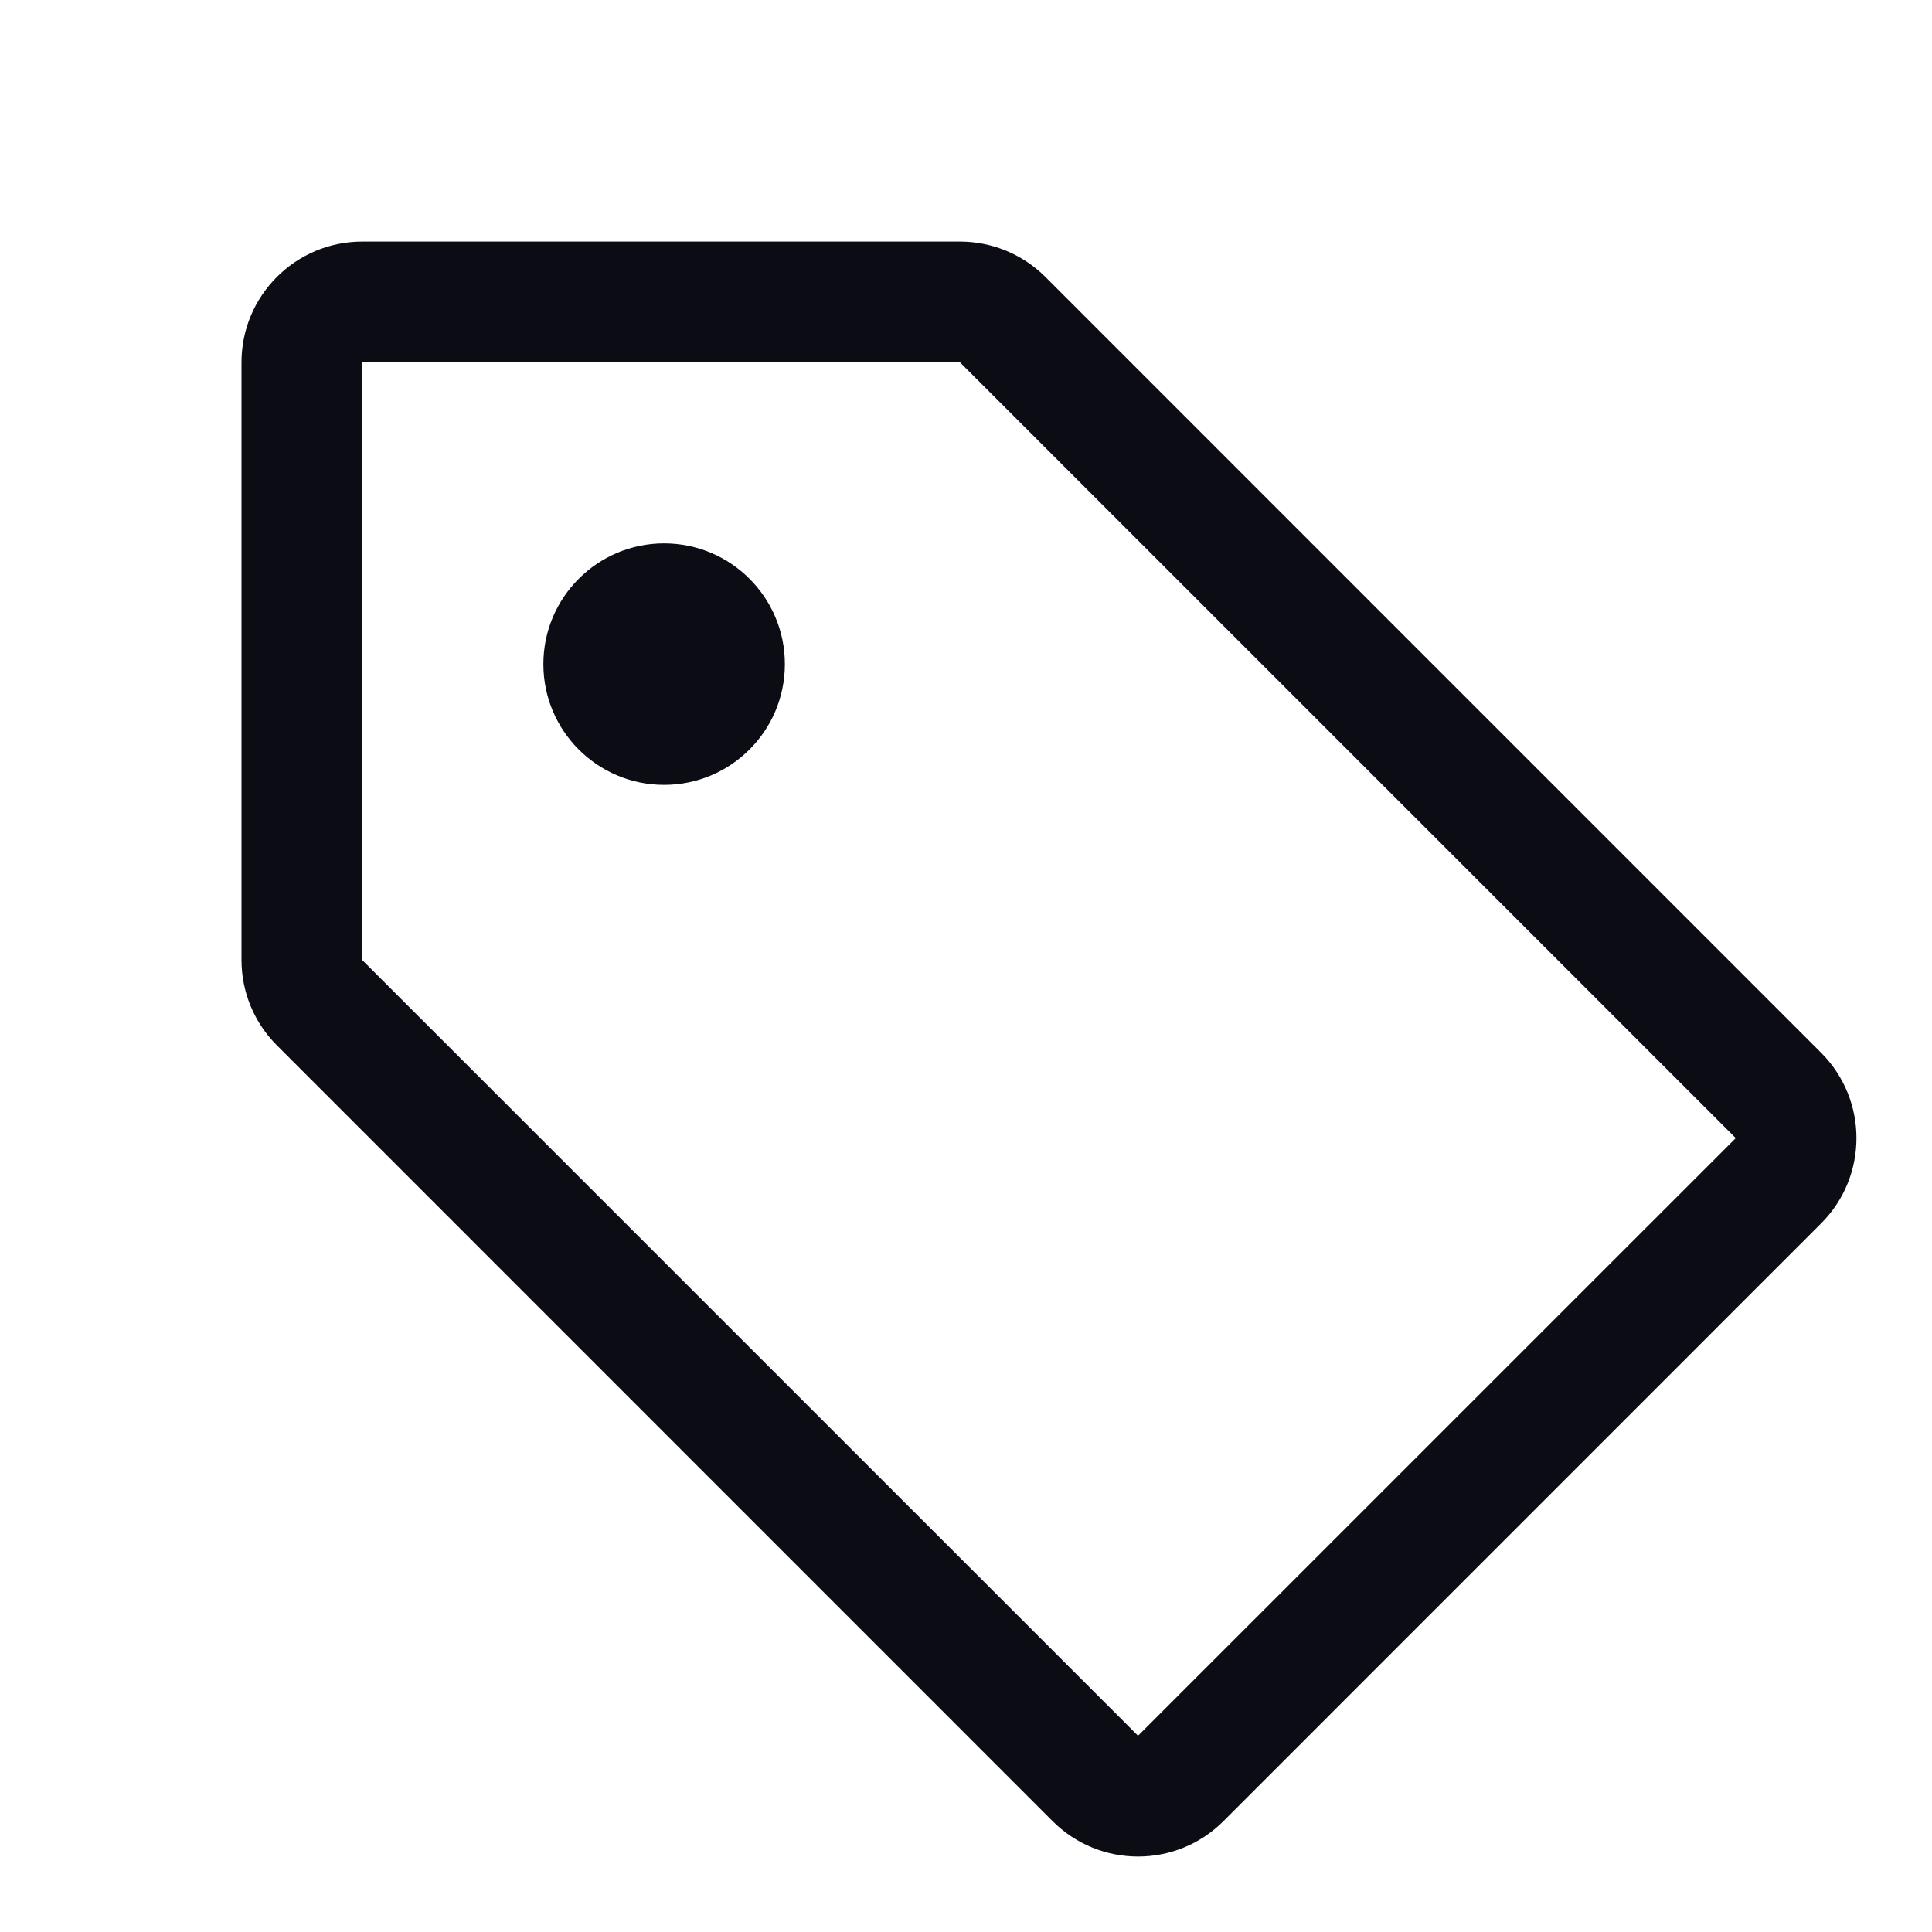<svg width="24" height="24" viewBox="0 0 24 24" fill="none" xmlns="http://www.w3.org/2000/svg">
<path fill-rule="evenodd" clip-rule="evenodd" d="M14.137 21.562L21.562 14.138L11.925 4.501H4.5L4.5 11.926L14.137 21.562ZM13.076 22.623C13.662 23.209 14.612 23.209 15.198 22.623L22.622 15.198C23.208 14.613 23.208 13.663 22.622 13.077L12.986 3.44C12.704 3.159 12.323 3.001 11.925 3.001H4.5C3.672 3.001 3 3.673 3 4.501V11.926C3 12.323 3.158 12.705 3.44 12.986L13.076 22.623ZM8.25 9.75C9.078 9.75 9.75 9.079 9.75 8.25C9.75 7.422 9.078 6.75 8.25 6.75C7.422 6.75 6.75 7.422 6.75 8.25C6.75 9.079 7.422 9.75 8.25 9.75Z" fill="#0C0C14"/>
</svg>
